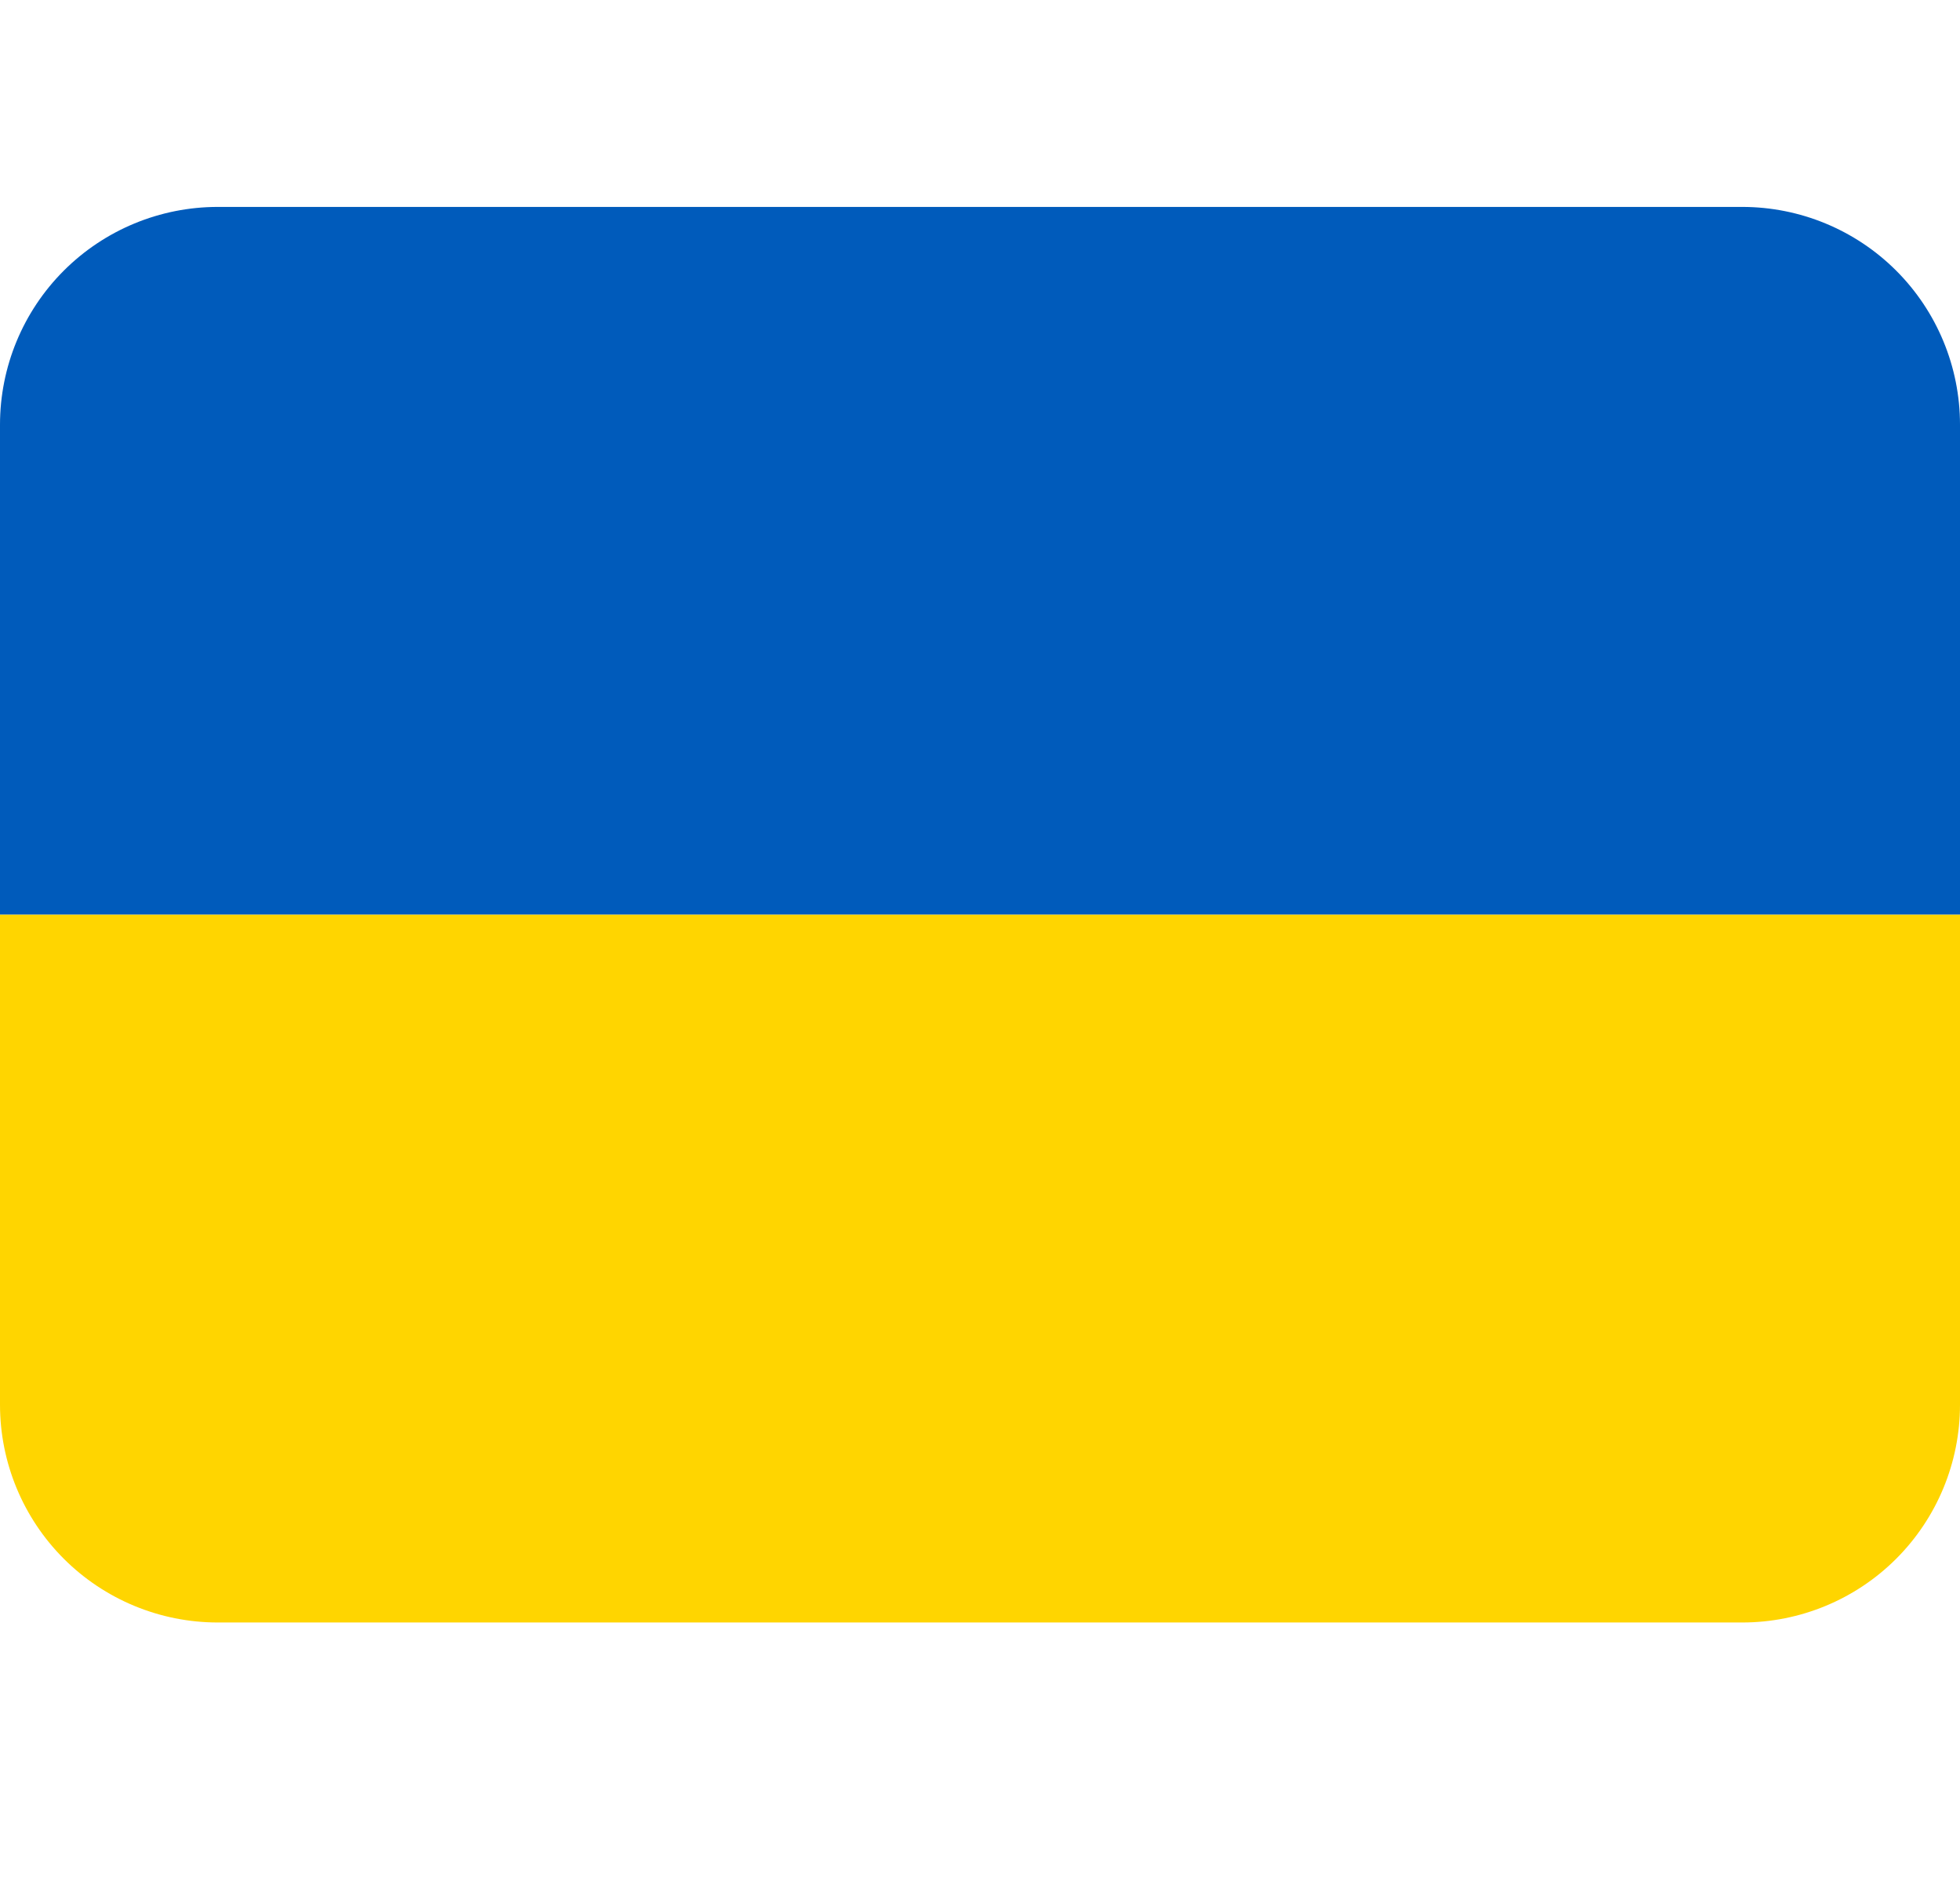 <svg width="30" height="29" viewBox="0 0 30 29" fill="none" xmlns="http://www.w3.org/2000/svg">
<g clip-path="url(#clip0_92_6)">
<path d="M26.667 3.167H3.333C2.449 3.167 1.601 3.518 0.976 4.143C0.351 4.768 0 5.616 0 6.5L0 14H30V6.5C30 5.616 29.649 4.768 29.024 4.143C28.399 3.518 27.551 3.167 26.667 3.167Z" fill="#005BBB"/>
<path d="M30 21.5C30 22.384 29.649 23.232 29.024 23.857C28.399 24.482 27.551 24.833 26.667 24.833H3.333C2.449 24.833 1.601 24.482 0.976 23.857C0.351 23.232 0 22.384 0 21.5V14H30V21.5Z" fill="#FFD500"/>
</g>
<defs>
<clipPath id="clip0_92_6">
<rect width="30" height="30" fill="white" transform="translate(0 -1)"/>
</clipPath>
</defs>
</svg>
